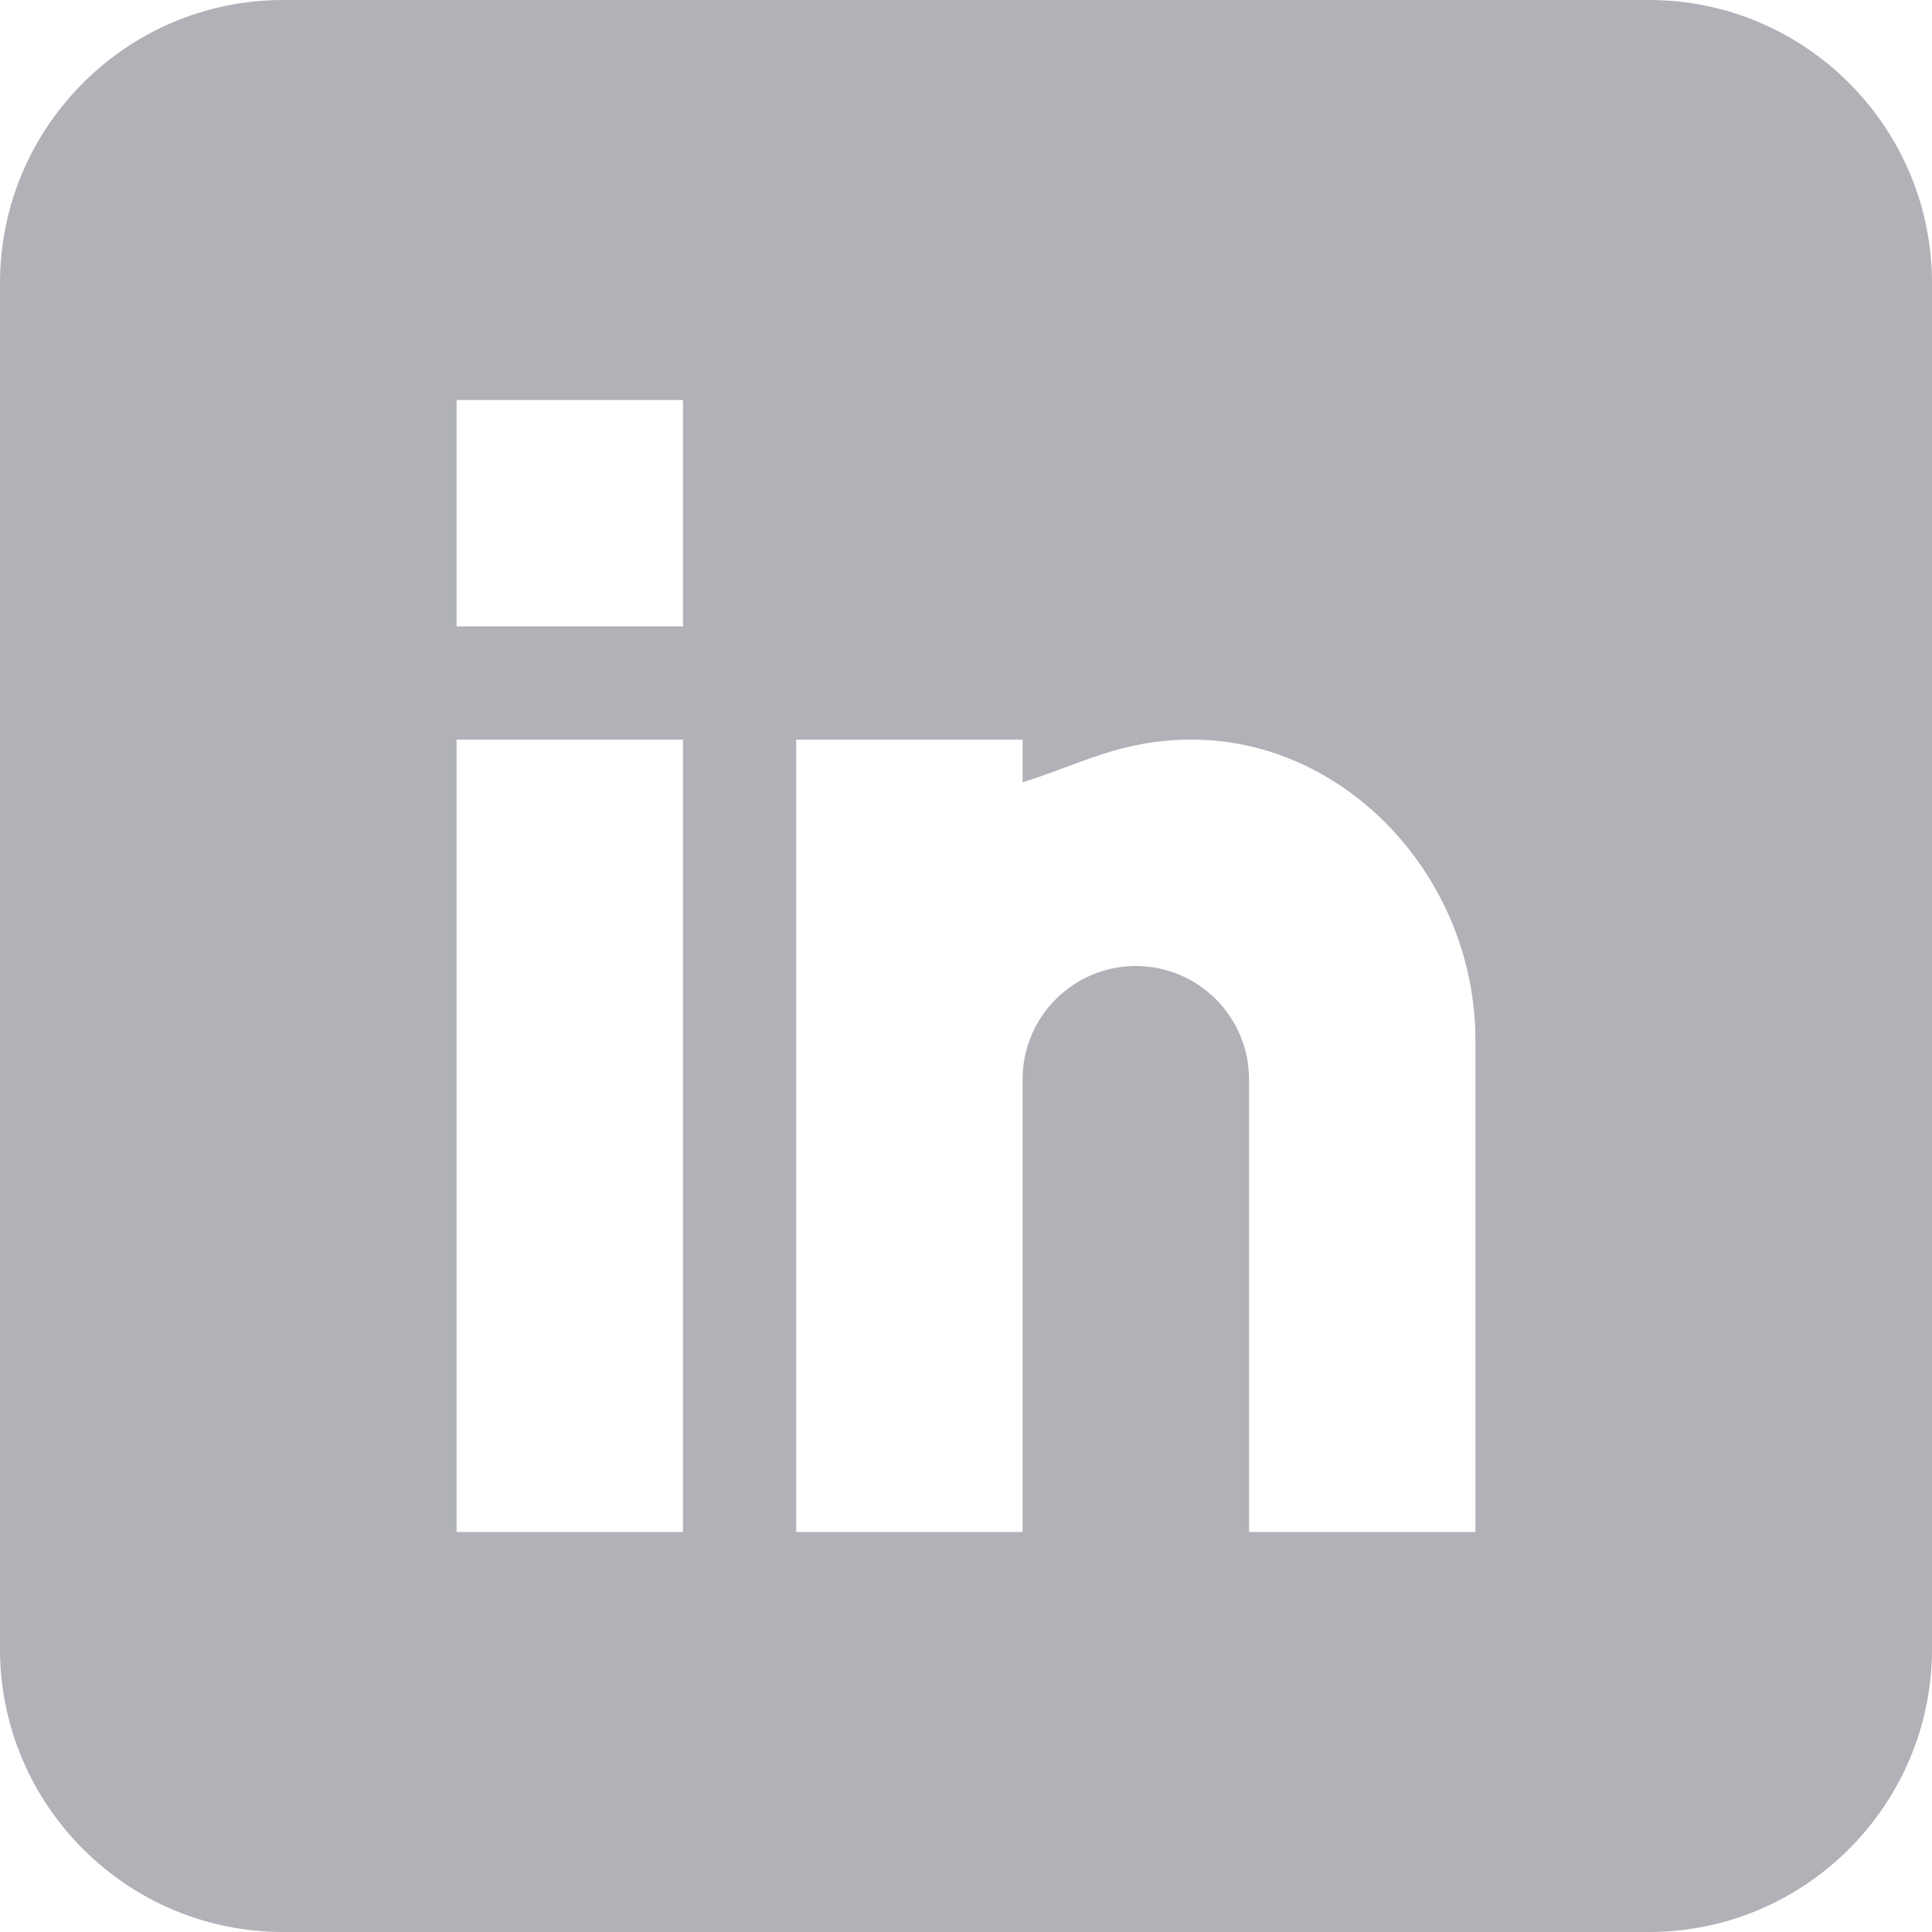 <?xml version="1.0" encoding="UTF-8"?>
<svg width="24px" height="24px" viewBox="0 0 24 24" version="1.1" xmlns="http://www.w3.org/2000/svg" xmlns:xlink="http://www.w3.org/1999/xlink">
    <title>In</title>
    <g id="Page-1" stroke="none" stroke-width="1" fill="none" fill-rule="evenodd">
        <g id="Contact" transform="translate(-1217, -3128)" fill="#B0B2B8" fill-rule="nonzero">
            <g id="Group-8" transform="translate(0, 2567)">
                <g id="Group-10" transform="translate(982, 561)">
                    <g id="socials" transform="translate(88, 0)">
                        <path d="M167.484,0 L150.516,0 C148.577,0 147,1.577 147,3.516 L147,20.484 C147,22.423 148.577,24 150.516,24 L167.484,24 C169.423,24 171,22.423 171,20.484 L171,3.516 C171,1.577 169.423,0 167.484,0 Z M155.484,19.031 L152.672,19.031 L152.672,9.188 L155.484,9.188 L155.484,19.031 Z M155.484,7.781 L152.672,7.781 L152.672,4.969 L155.484,4.969 L155.484,7.781 Z M165.328,19.031 L162.516,19.031 L162.516,13.406 C162.516,12.631 161.885,12 161.109,12 C160.334,12 159.703,12.631 159.703,13.406 L159.703,19.031 L156.891,19.031 L156.891,9.188 L159.703,9.188 L159.703,9.718 C160.44,9.489 160.919,9.188 161.812,9.188 C163.72,9.19 165.328,10.901 165.328,12.923 L165.328,19.031 Z" id="In"></path>
                    </g>
                </g>
            </g>
        </g>
    </g>
</svg>